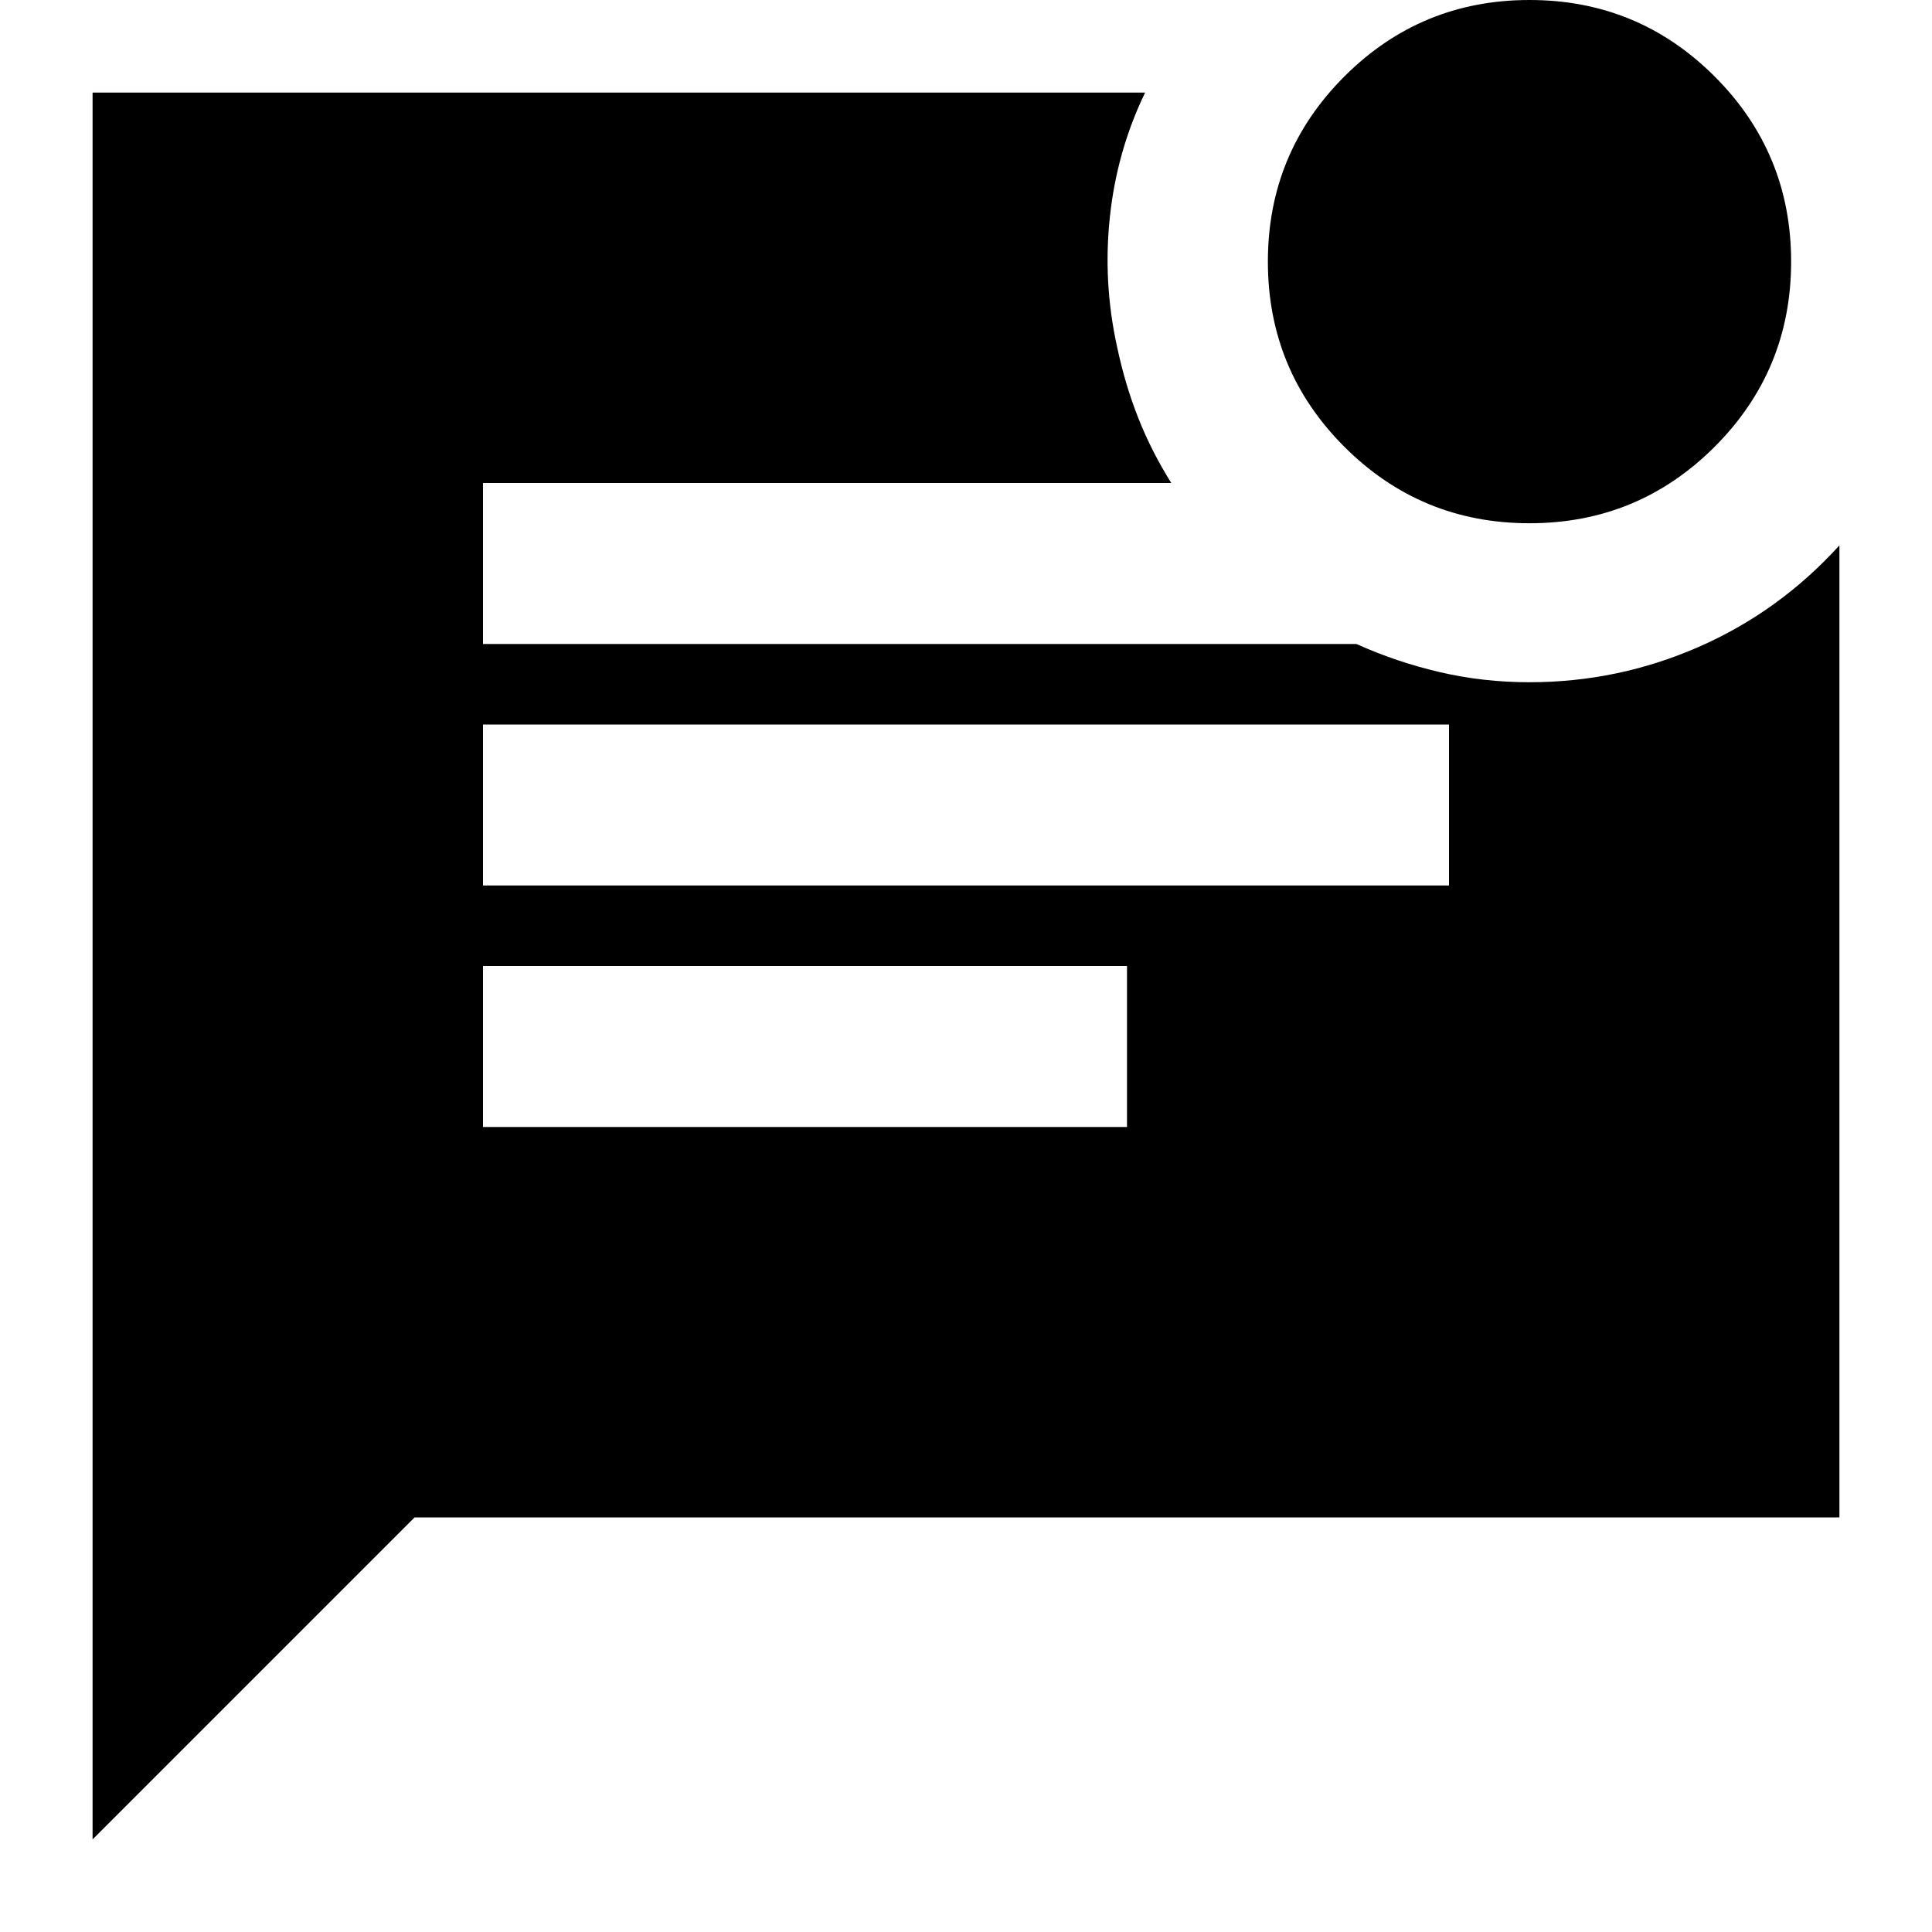 <svg xmlns="http://www.w3.org/2000/svg" height="24" width="24"><path d="M19 6.5q-1.35 0-2.3-.95-.95-.95-.95-2.3 0-1.35.95-2.3Q17.65 0 19 0q1.35 0 2.3.95.95.95.95 2.3 0 1.35-.95 2.3-.95.95-2.3.95ZM1.15 22.85V1.15h13.075q-.35.725-.437 1.538-.088.812.087 1.612.1.475.263.887.162.413.412.813H6v2h10.85q.5.225 1.038.35.537.125 1.112.125 1.1 0 2.1-.438 1-.437 1.75-1.262V18.85H5.15ZM6 11h12V9H6Zm0 3h8v-2H6Z"/></svg>